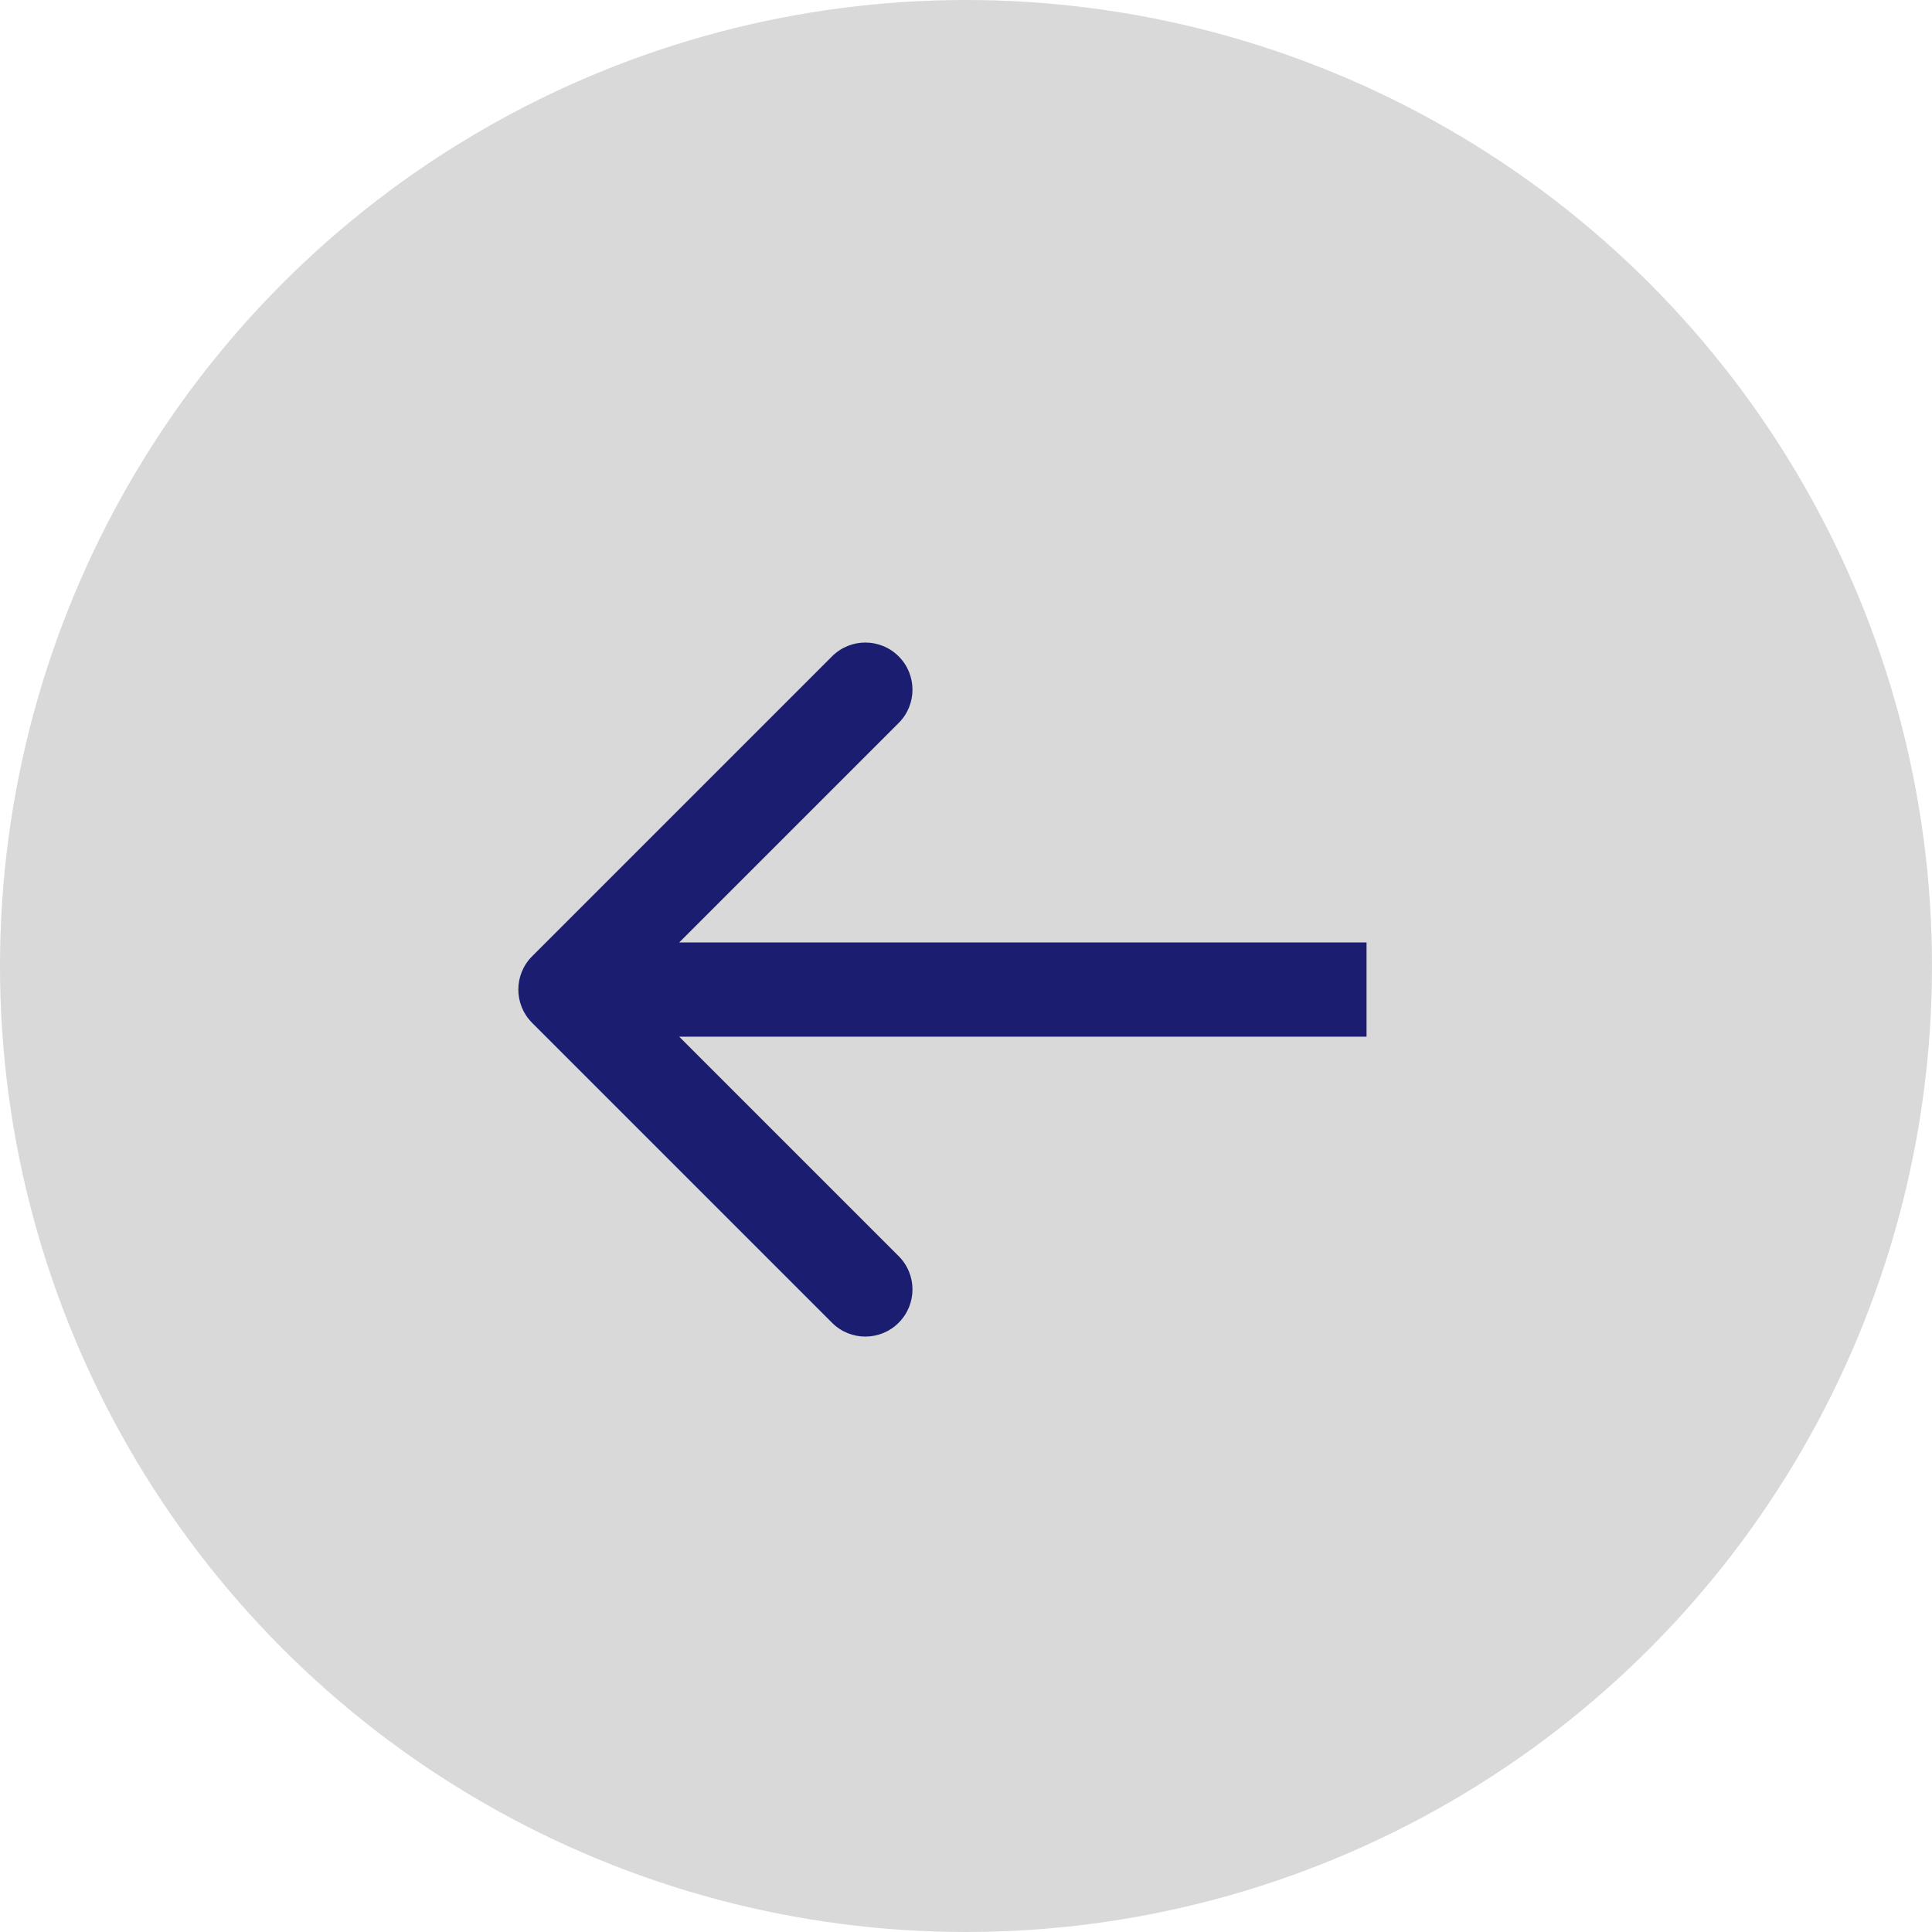 <svg width="41" height="41" viewBox="0 0 41 41" fill="none" xmlns="http://www.w3.org/2000/svg">
<circle cx="20.5" cy="20.5" r="20.5" transform="matrix(-1 0 0 1 41 0)" fill="#D9D9D9"/>
<path d="M11.293 21.707C10.902 21.317 10.902 20.683 11.293 20.293L17.657 13.929C18.047 13.538 18.68 13.538 19.071 13.929C19.462 14.319 19.462 14.953 19.071 15.343L13.414 21L19.071 26.657C19.462 27.047 19.462 27.68 19.071 28.071C18.68 28.462 18.047 28.462 17.657 28.071L11.293 21.707ZM29 22H12V20H29V22Z" fill="#1B1E70"/>
</svg>
